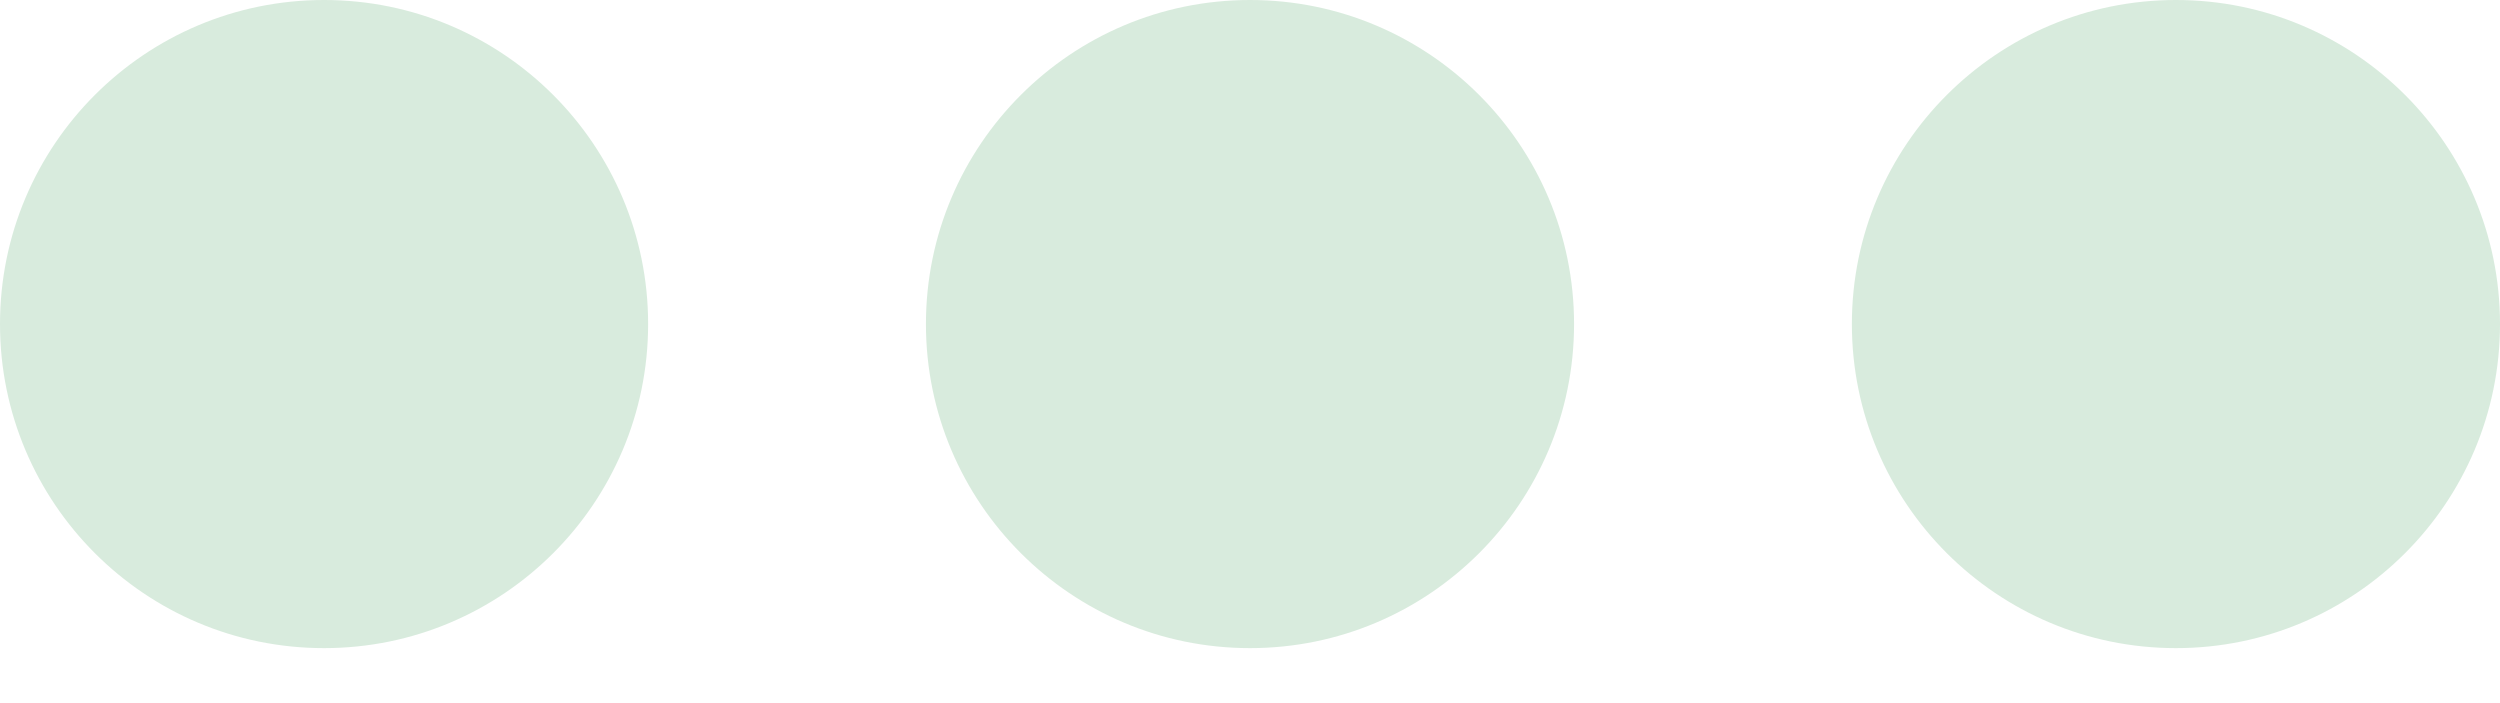 <svg width="32" height="9" viewBox="0 0 32 9" fill="none" xmlns="http://www.w3.org/2000/svg">
<path d="M23.704 4.148C23.704 1.857 25.563 -9.53674e-07 27.852 -9.53674e-07C30.141 -9.53674e-07 32 1.857 32 4.148C32 6.439 30.141 8.296 27.852 8.296C25.563 8.296 23.704 6.439 23.704 4.148ZM11.852 4.148C11.852 1.857 13.711 -9.53674e-07 16 -9.53674e-07C18.289 -9.53674e-07 20.148 1.857 20.148 4.148C20.148 6.439 18.289 8.296 16 8.296C13.711 8.296 11.852 6.439 11.852 4.148ZM8.296 4.148C8.296 6.439 6.437 8.296 4.148 8.296C1.857 8.296 0 6.439 0 4.148C0 1.857 1.857 -9.53674e-07 4.148 -9.53674e-07C6.437 -9.53674e-07 8.296 1.857 8.296 4.148Z" fill="#D8EBDD"/>
</svg>
